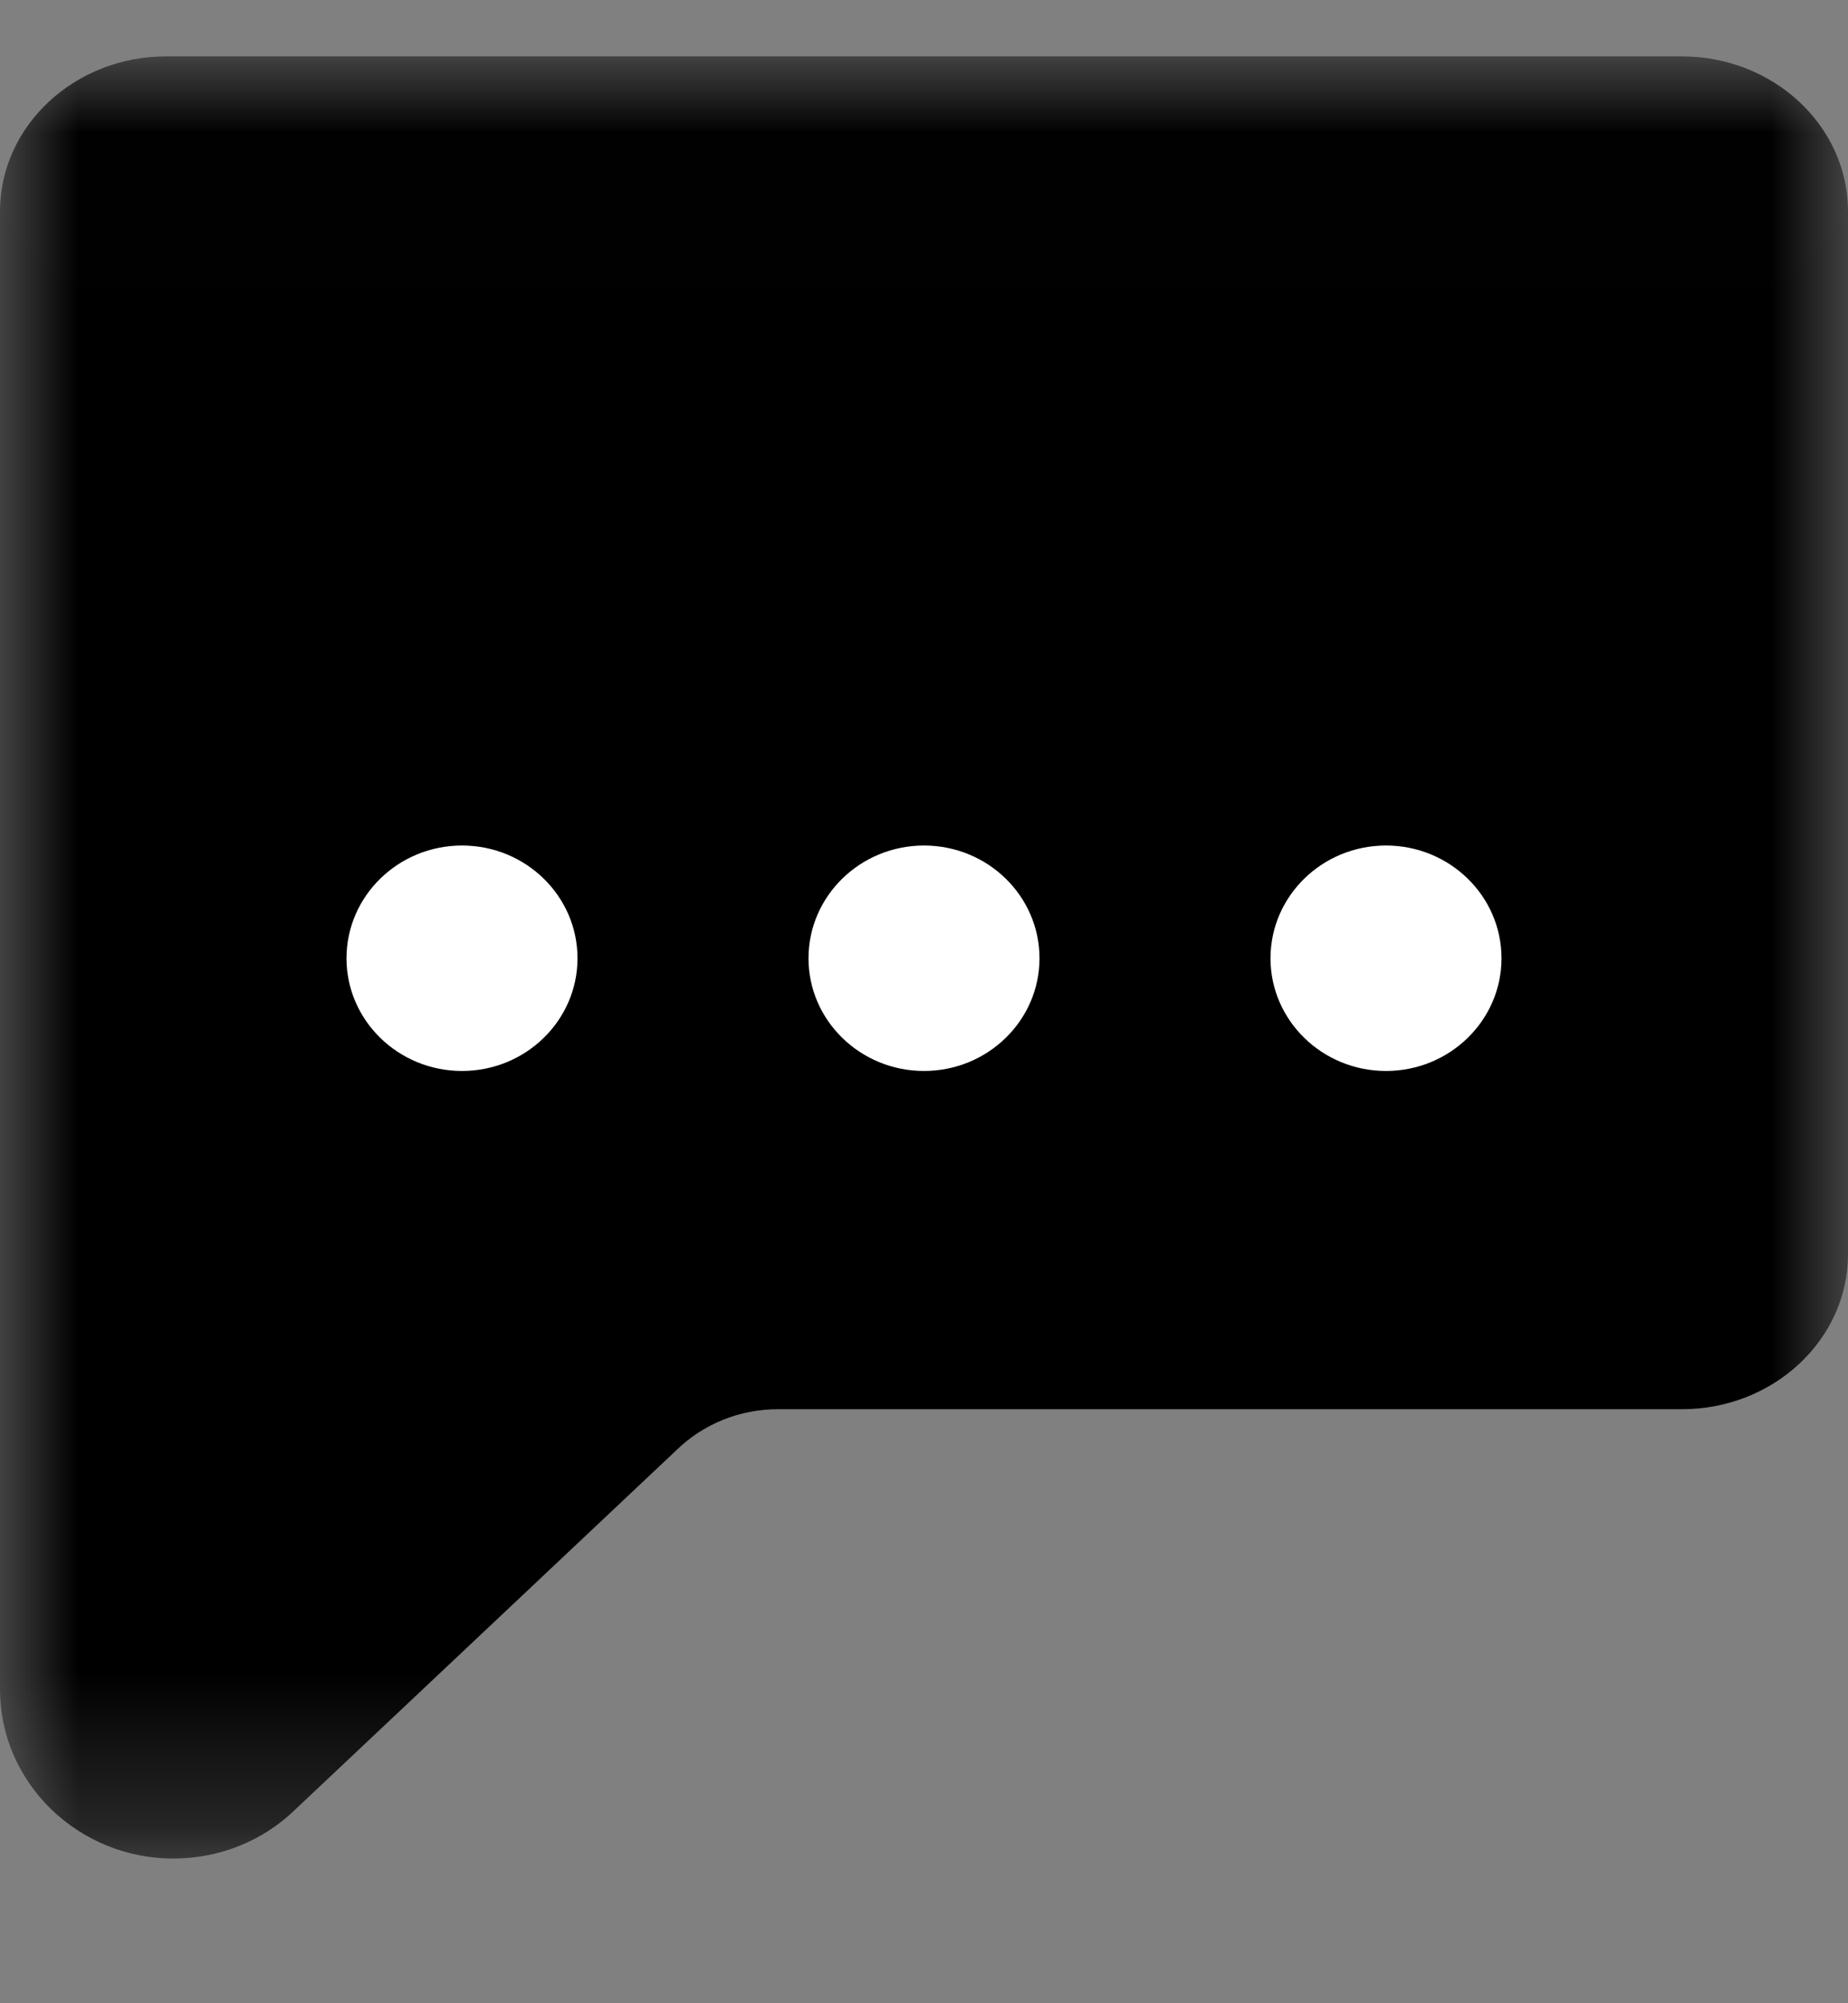 <?xml version="1.0" encoding="UTF-8" standalone="no"?>
<svg width="12px" height="13px" viewBox="0 0 12 13" version="1.1" xmlns="http://www.w3.org/2000/svg" xmlns:xlink="http://www.w3.org/1999/xlink">
    <rect x="0" y="0" width="12" height="13" fill="#808080" stroke="none"/>
    <!-- Generator: sketchtool 40 (33762) - http://www.bohemiancoding.com/sketch -->
    <title>3D490AF8-458A-4330-9901-8D51C7902461</title>
    <desc>Created with sketchtool.</desc>
    <defs>
        <polygon id="path-1" points="12 5.858 12 11.706 0 11.706 0 5.858 0 0.011 12 0.011"></polygon>
    </defs>
    <g id="Menu,-cadastro-e-perfil" stroke="none" stroke-width="1" fill="none" fill-rule="evenodd">
        <g id="Perfil-usuário-Copy-2" transform="translate(-492, -186)">
            <g id="Page-1" transform="translate(492, 186)">
                <g id="Group-3" transform="translate(0, 0.355)">
                    <mask id="mask-2" fill="white">
                        <use xlink:href="#path-1"></use>
                    </mask>
                    <g id="Clip-2"></g>
                    <path d="M10.922,0.011 L1.078,0.011 C0.484,0.011 0,0.462 0,1.017 L0,10.608 C0,10.9 0.117,11.175 0.33,11.384 C0.544,11.591 0.826,11.706 1.125,11.706 C1.426,11.706 1.708,11.591 1.916,11.389 L4.39,9.058 C4.567,8.885 4.803,8.79 5.053,8.79 L10.922,8.79 C11.516,8.79 12,8.339 12,7.784 L12,1.017 C12,0.462 11.516,0.011 10.922,0.011" id="Fill-1" fill="#000000" mask="url(#mask-2)"></path>
                </g>
                <path d="M9,5.487 C8.586,5.487 8.25,5.815 8.25,6.219 C8.25,6.622 8.586,6.95 9,6.95 C9.414,6.95 9.75,6.622 9.75,6.219 C9.75,5.815 9.414,5.487 9,5.487 M3,5.487 C2.586,5.487 2.25,5.815 2.25,6.219 C2.25,6.622 2.586,6.95 3,6.95 C3.414,6.95 3.75,6.622 3.75,6.219 C3.75,5.815 3.414,5.487 3,5.487 M6,5.487 C5.586,5.487 5.25,5.815 5.25,6.219 C5.25,6.622 5.586,6.95 6,6.95 C6.414,6.95 6.75,6.622 6.75,6.219 C6.75,5.815 6.414,5.487 6,5.487" id="Fill-4" fill="#FFFFFF"></path>
            </g>
        </g>
    </g>
</svg>